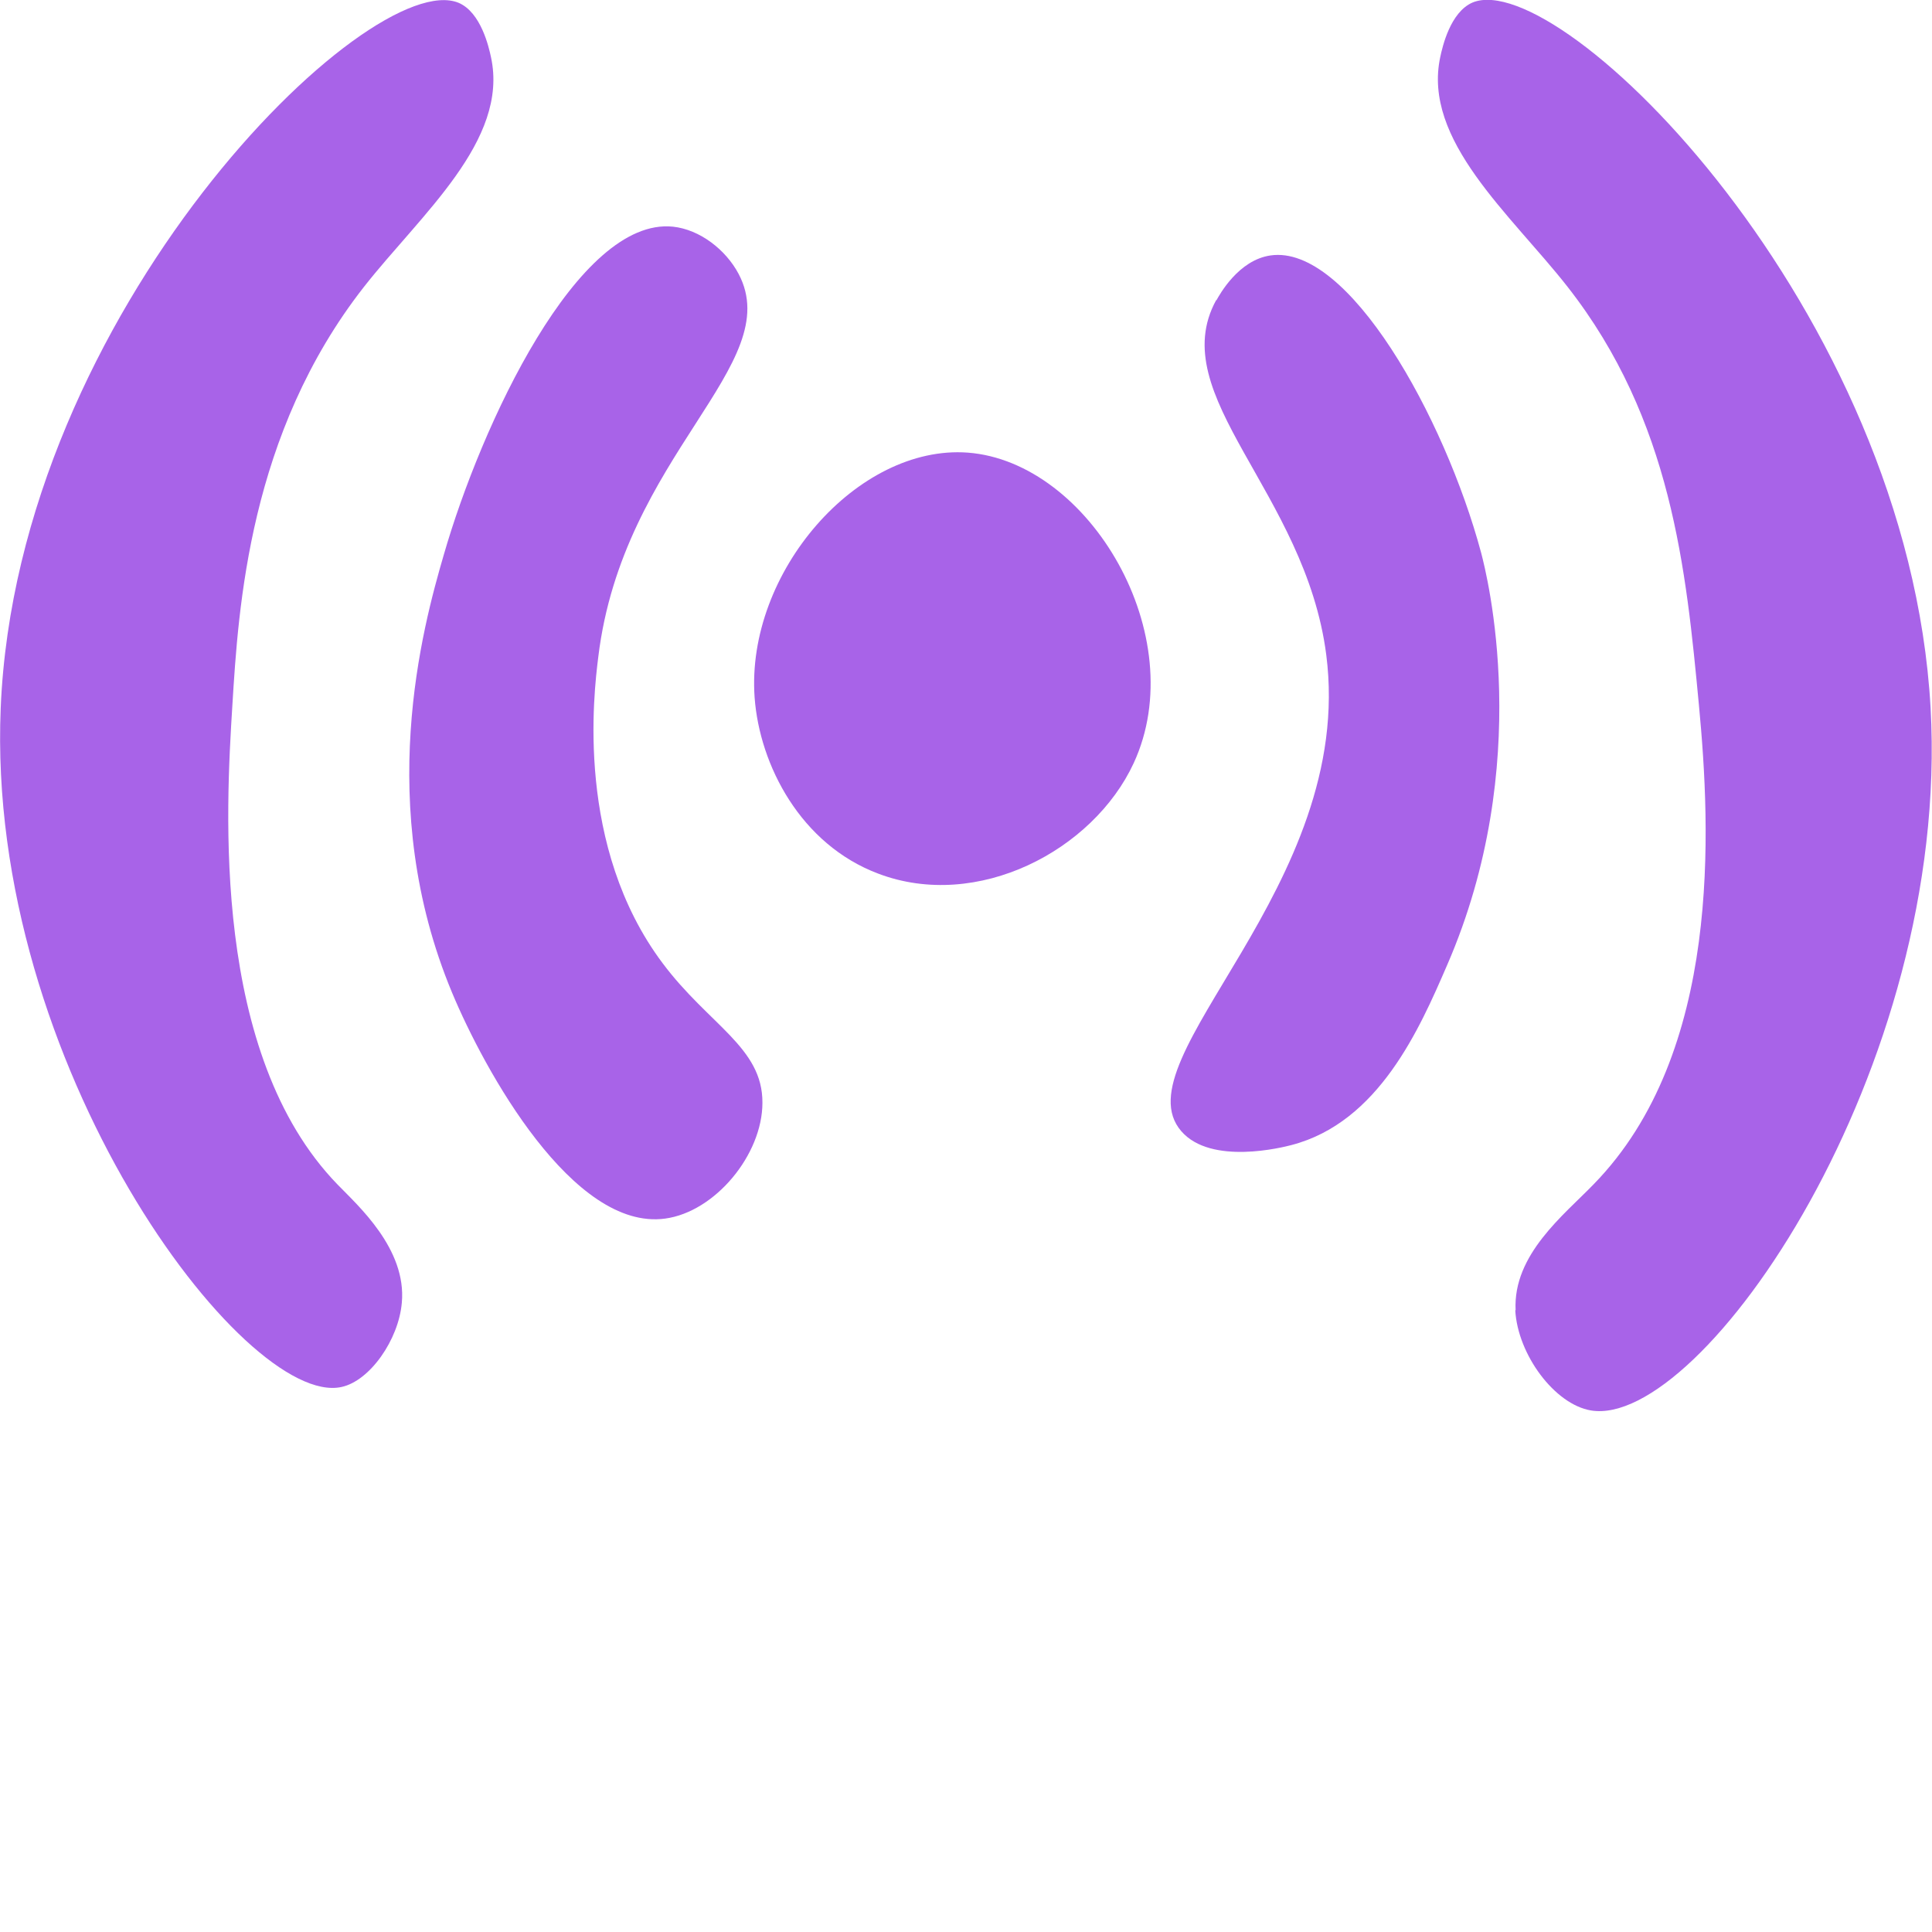 <svg xmlns="http://www.w3.org/2000/svg" viewBox="0 0 54.38 54.38" fill="#a863e8">
  <g  >
    <path class="cls-1" d="m42.66,36.88c-.08-1.57,1.37-2.69,2.2-3.55,3.61-3.7,3.29-9.99,2.96-13.48-.36-3.8-.76-8.03-3.7-11.78-1.6-2.04-4.09-4.12-3.58-6.47.06-.28.28-1.26.91-1.53,2.48-1.02,12.26,8.63,12.89,19.85.57,10.18-6.45,20.3-9.56,19.78-1.02-.17-2.06-1.57-2.13-2.82Z"/>
    <path class="cls-1" d="m34.23,8.45c-1.47,2.69,2.51,5.4,3.1,9.98.84,6.51-5.85,11.37-4.08,13.41.84.97,2.87.45,3.1.39,2.46-.64,3.61-3.28,4.38-5.06,2.47-5.68,1.12-11,.96-11.61-1.03-3.83-3.74-8.69-5.93-8.37-.9.13-1.43,1.1-1.52,1.26Z"/>
    <path class="cls-1" d="m24.72,24.59c2.79,1.06,6.05-.65,7.19-3.11,1.65-3.57-1.24-8.48-4.67-8.74-3.1-.23-6.25,3.37-6,6.89.14,1.91,1.3,4.14,3.48,4.96Z"/>
    <path class="cls-1" d="m20.79,7.71c1.35,2.56-3.26,5.09-3.95,10.78-.13,1.04-.65,5.34,1.81,8.62,1.3,1.74,2.82,2.37,2.81,3.93,0,1.46-1.33,3.07-2.74,3.26-2.59.35-5.08-4.16-6-6.37-2.19-5.26-.83-10.25-.23-12.31,1.06-3.68,3.78-9.51,6.45-9.24.76.08,1.49.65,1.85,1.33Z"/>
    <path class="cls-1" d="m11.31,36.67c.14-1.52-1.24-2.74-1.81-3.33-3.56-3.67-3.14-10.57-2.96-13.48.17-2.77.47-7.65,3.7-11.78,1.6-2.04,4.09-4.12,3.58-6.47-.06-.28-.28-1.26-.91-1.53C10.41-.96.48,8.75.02,19.93c-.42,10.04,6.86,19.7,9.59,19.11.8-.17,1.61-1.33,1.7-2.37Z"/>
  </g>
</svg>